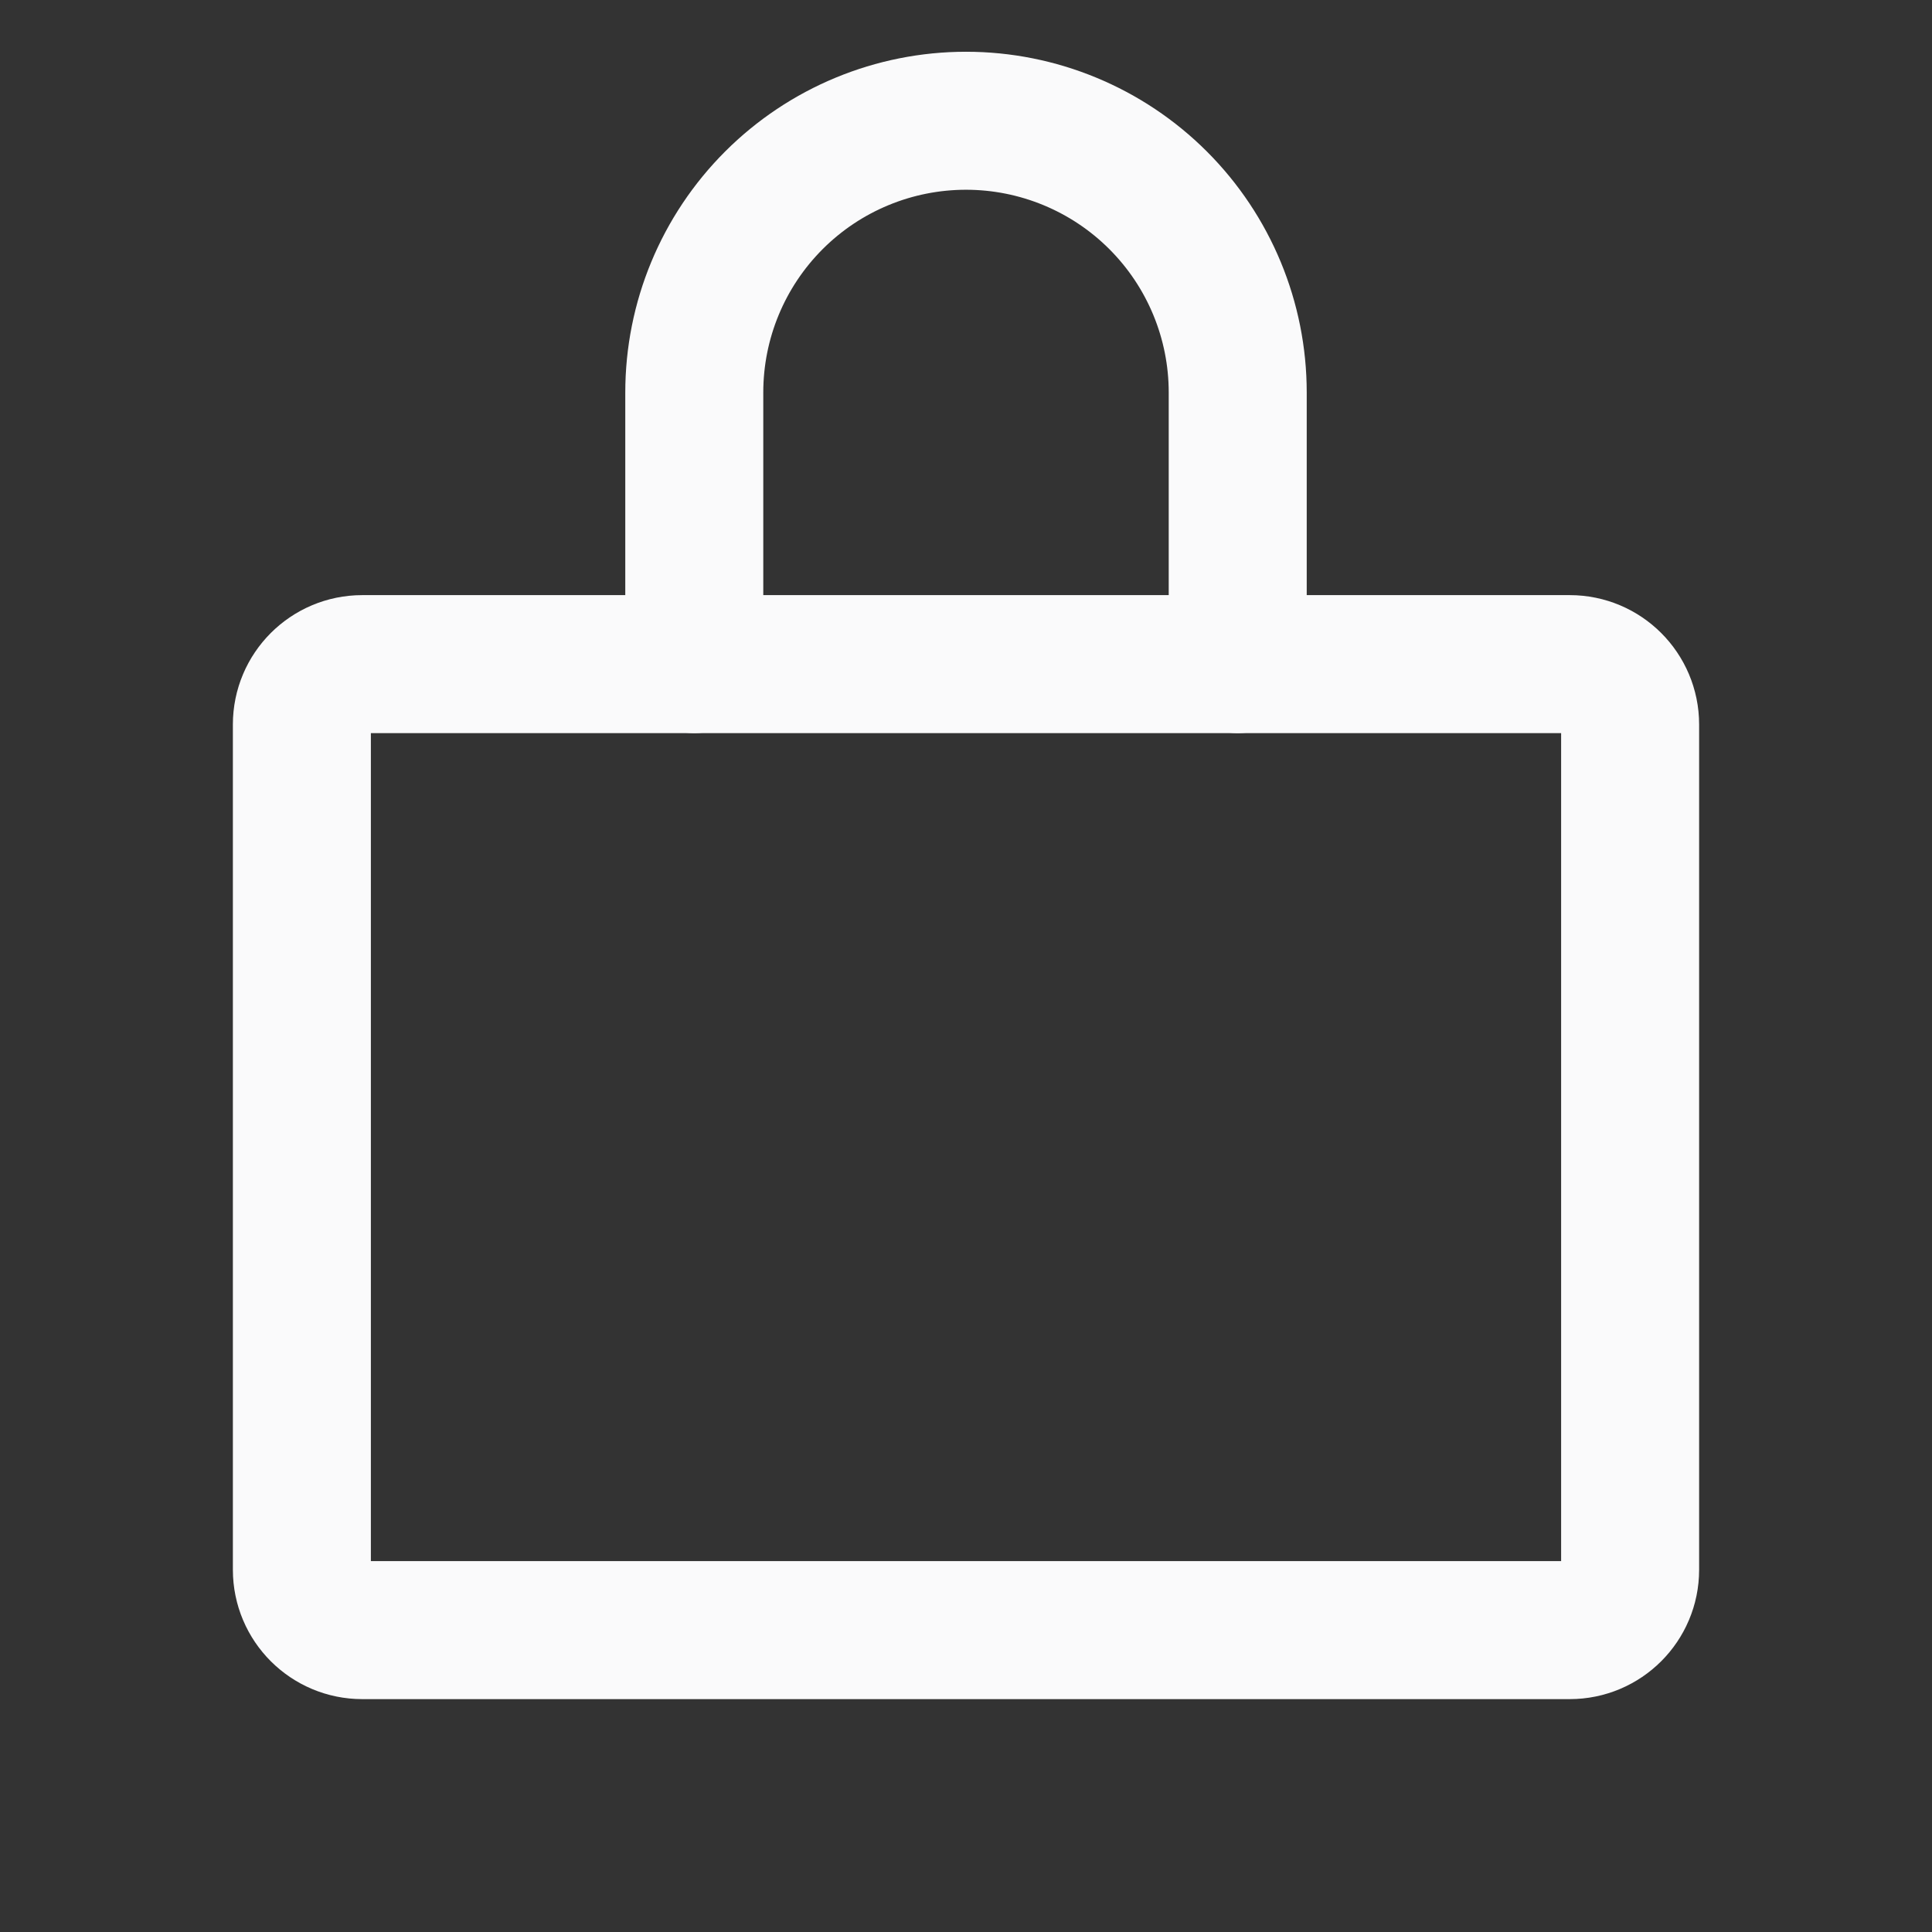 <svg width="28" height="28" viewBox="0 0 28 28" fill="none" xmlns="http://www.w3.org/2000/svg">
<rect x="0" y="0" width="28" height="28" fill="#333333" stroke="none"/>
<path d="M22.75 9.625H5.25C4.767 9.625 4.375 10.017 4.375 10.5V22.75C4.375 23.233 4.767 23.625 5.25 23.625H22.75C23.233 23.625 23.625 23.233 23.625 22.75V10.5C23.625 10.017 23.233 9.625 22.75 9.625Z" stroke="#FAFAFB" stroke-width="2" stroke-linecap="round" stroke-linejoin="round"/>
<path d="M10.062 9.625V5.688C10.062 4.643 10.477 3.642 11.216 2.903C11.954 2.165 12.956 1.75 14 1.75C15.044 1.75 16.046 2.165 16.784 2.903C17.523 3.642 17.938 4.643 17.938 5.688V9.625" stroke="#FAFAFB" stroke-width="2" stroke-linecap="round" stroke-linejoin="round"/>
</svg>
